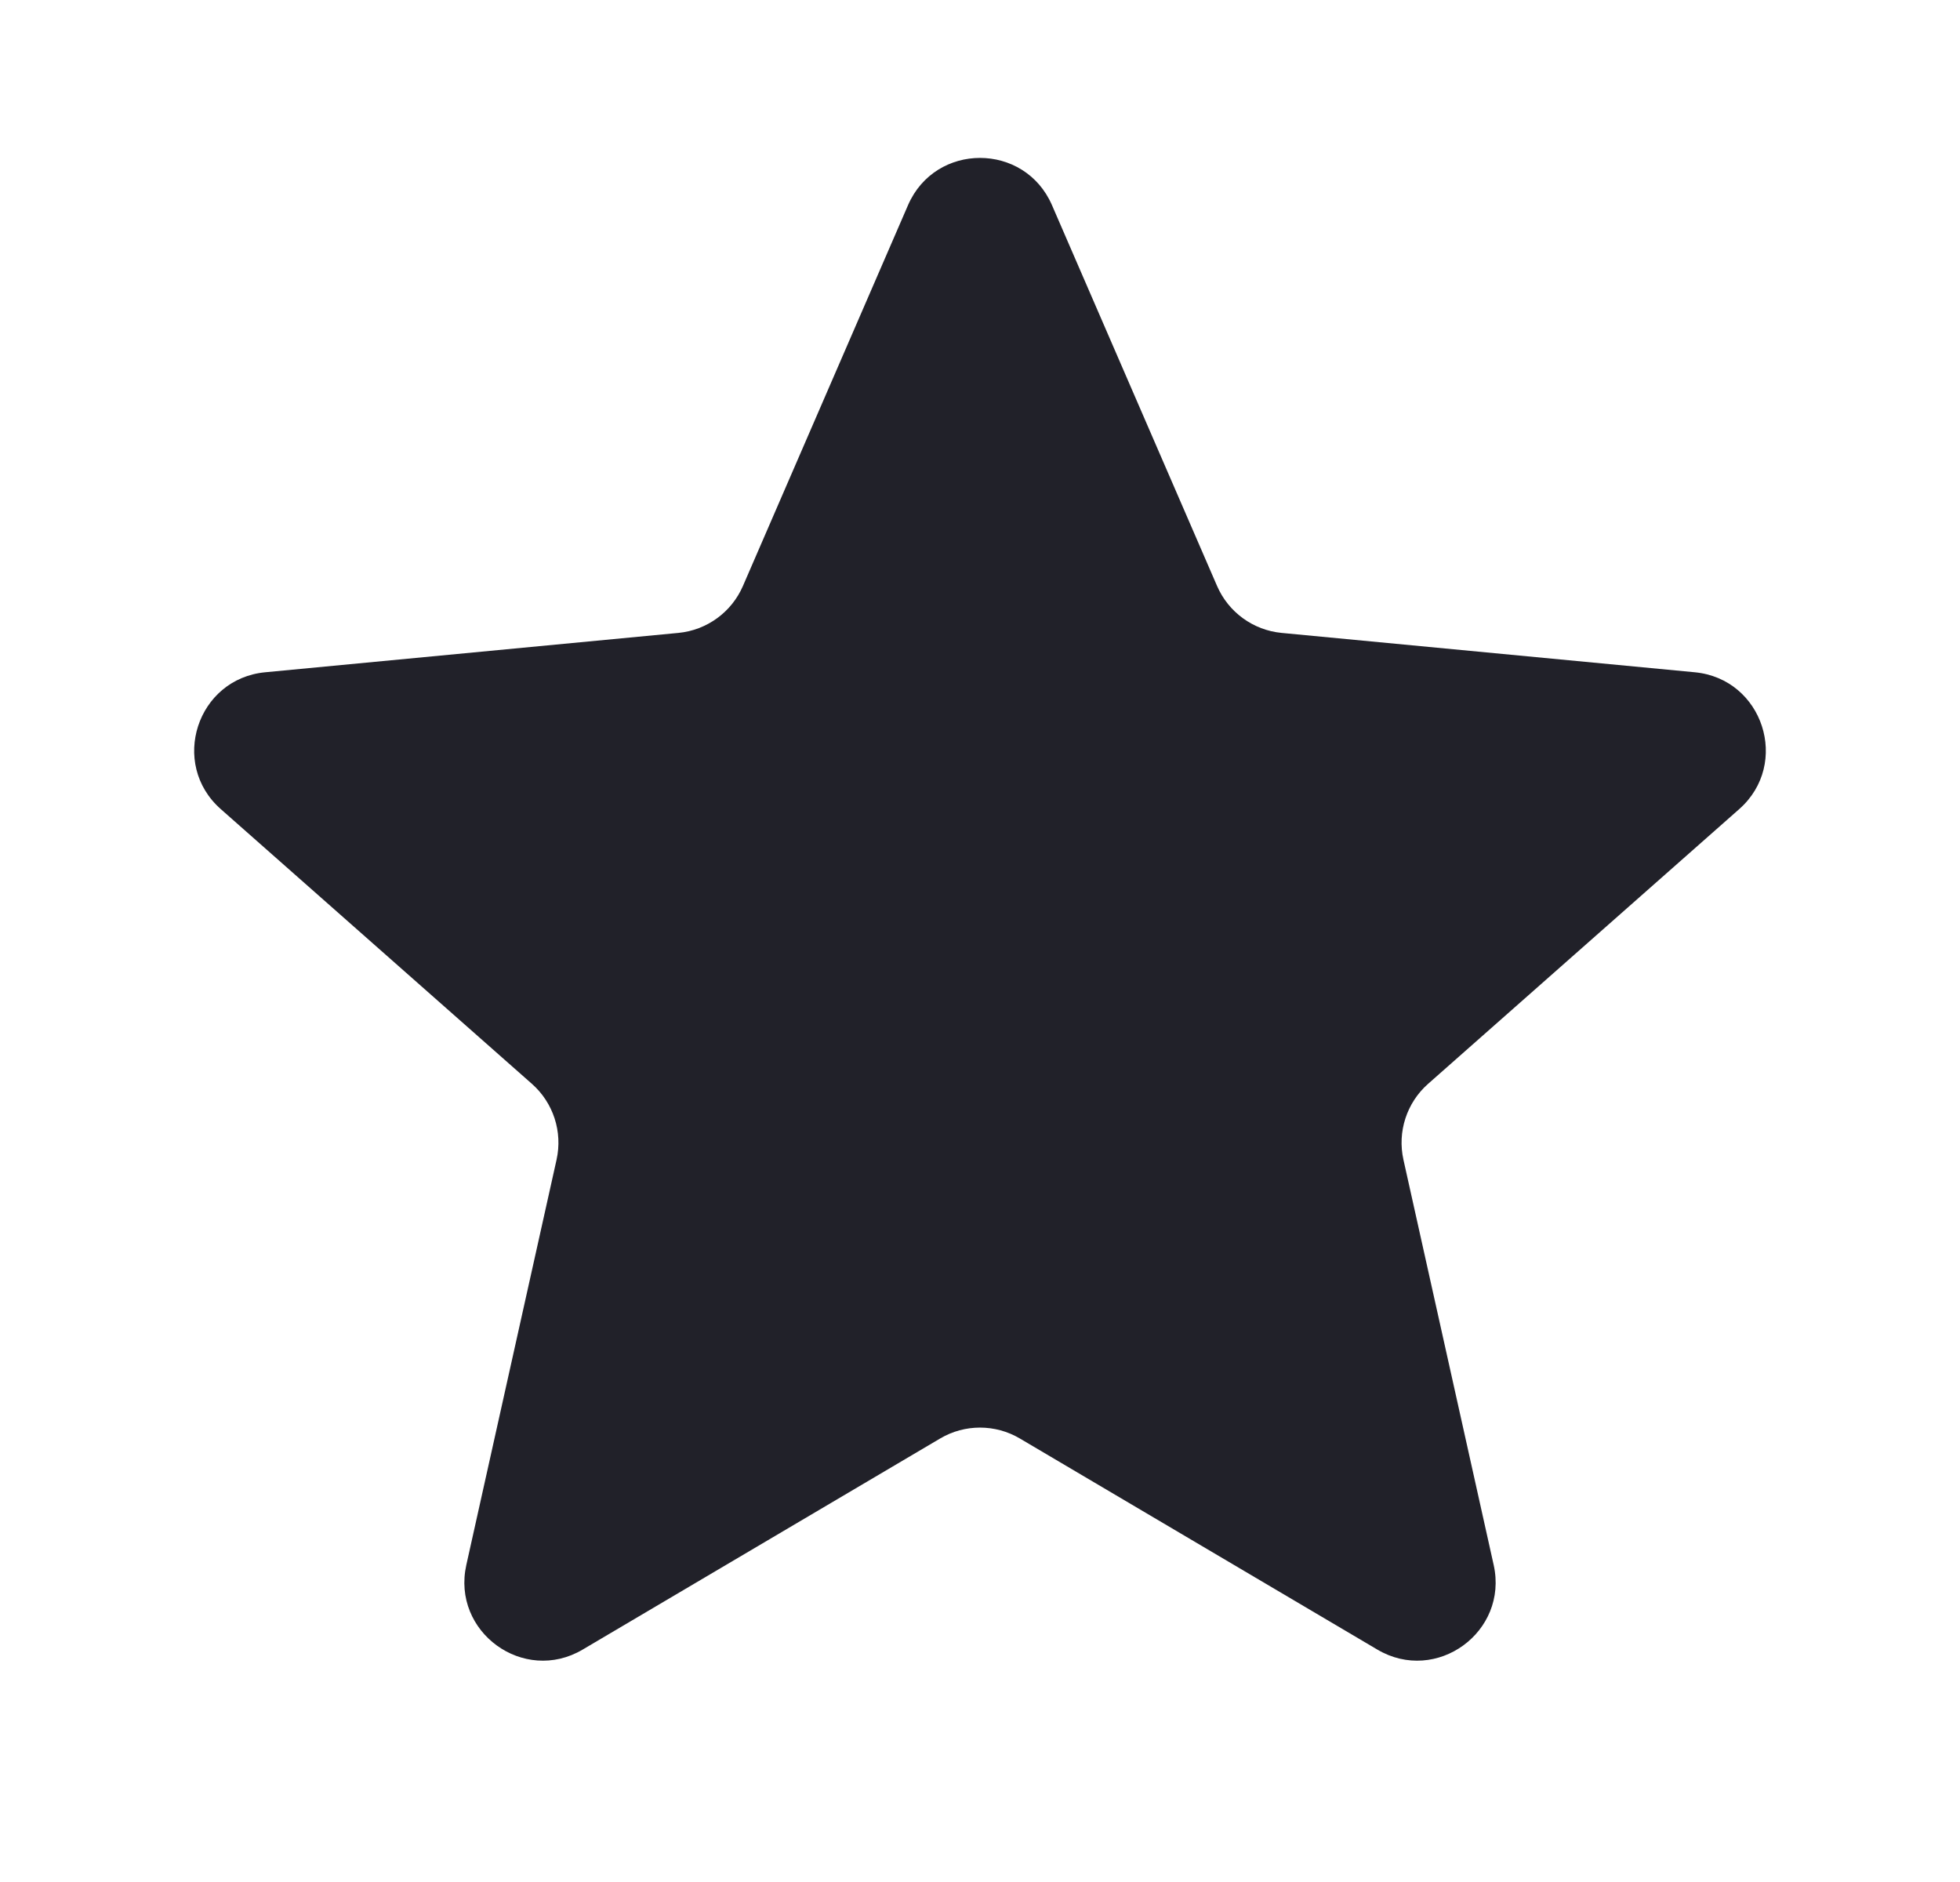 <svg width="25" height="24" viewBox="0 0 25 24" fill="none" xmlns="http://www.w3.org/2000/svg">
<path d="M11.582 2.616C11.931 1.813 13.069 1.813 13.418 2.616L15.524 7.473C15.669 7.807 15.984 8.036 16.346 8.071L21.617 8.573C22.488 8.656 22.84 9.739 22.184 10.318L18.215 13.822C17.942 14.063 17.822 14.434 17.901 14.789L19.052 19.957C19.242 20.811 18.321 21.481 17.568 21.036L13.008 18.344C12.695 18.159 12.305 18.159 11.992 18.344L7.432 21.036C6.679 21.481 5.758 20.811 5.948 19.957L7.099 14.789C7.178 14.434 7.058 14.063 6.785 13.822L2.816 10.318C2.16 9.739 2.512 8.656 3.383 8.573L8.654 8.071C9.016 8.036 9.331 7.807 9.476 7.473L11.582 2.616Z" fill="#212129"/>
</svg>
